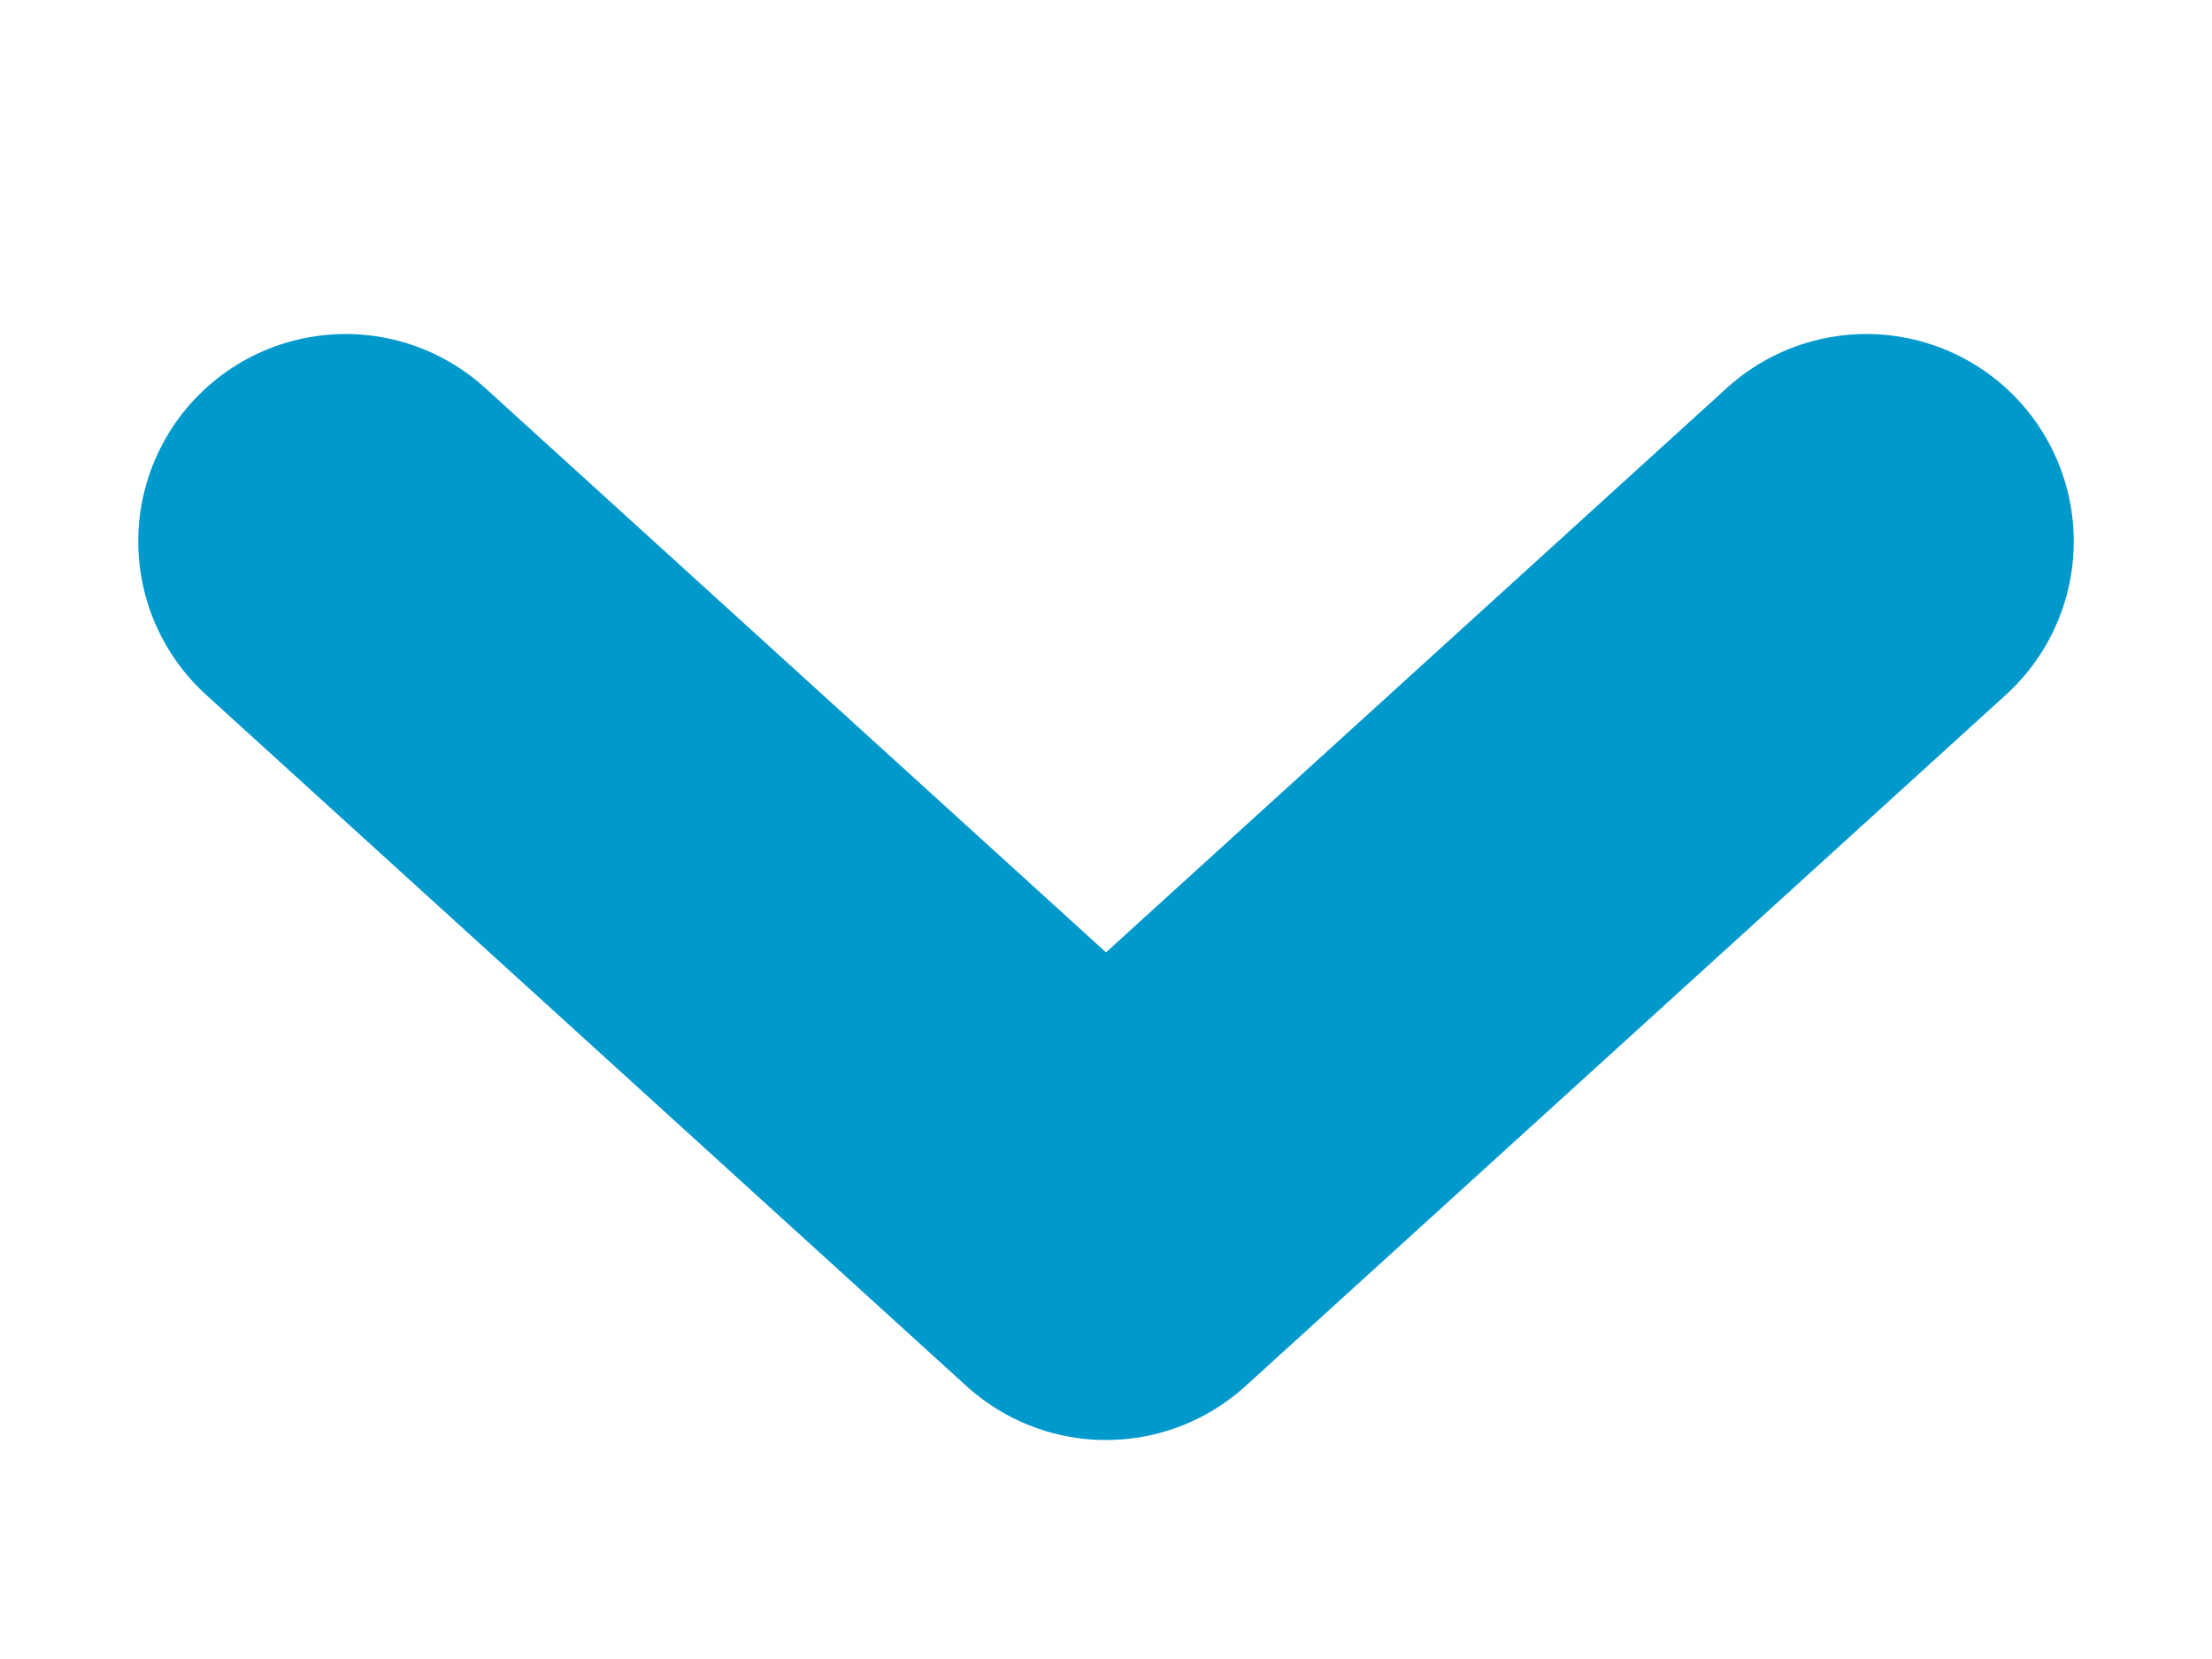 <svg width="8" height="6" viewBox="0 0 8 6" fill="none" xmlns="http://www.w3.org/2000/svg">
<path d="M1.25 1.958L4 4.458L6.75 1.958" stroke="#0099CC" stroke-width="1.5" stroke-linecap="round" stroke-linejoin="round"/>
</svg>
